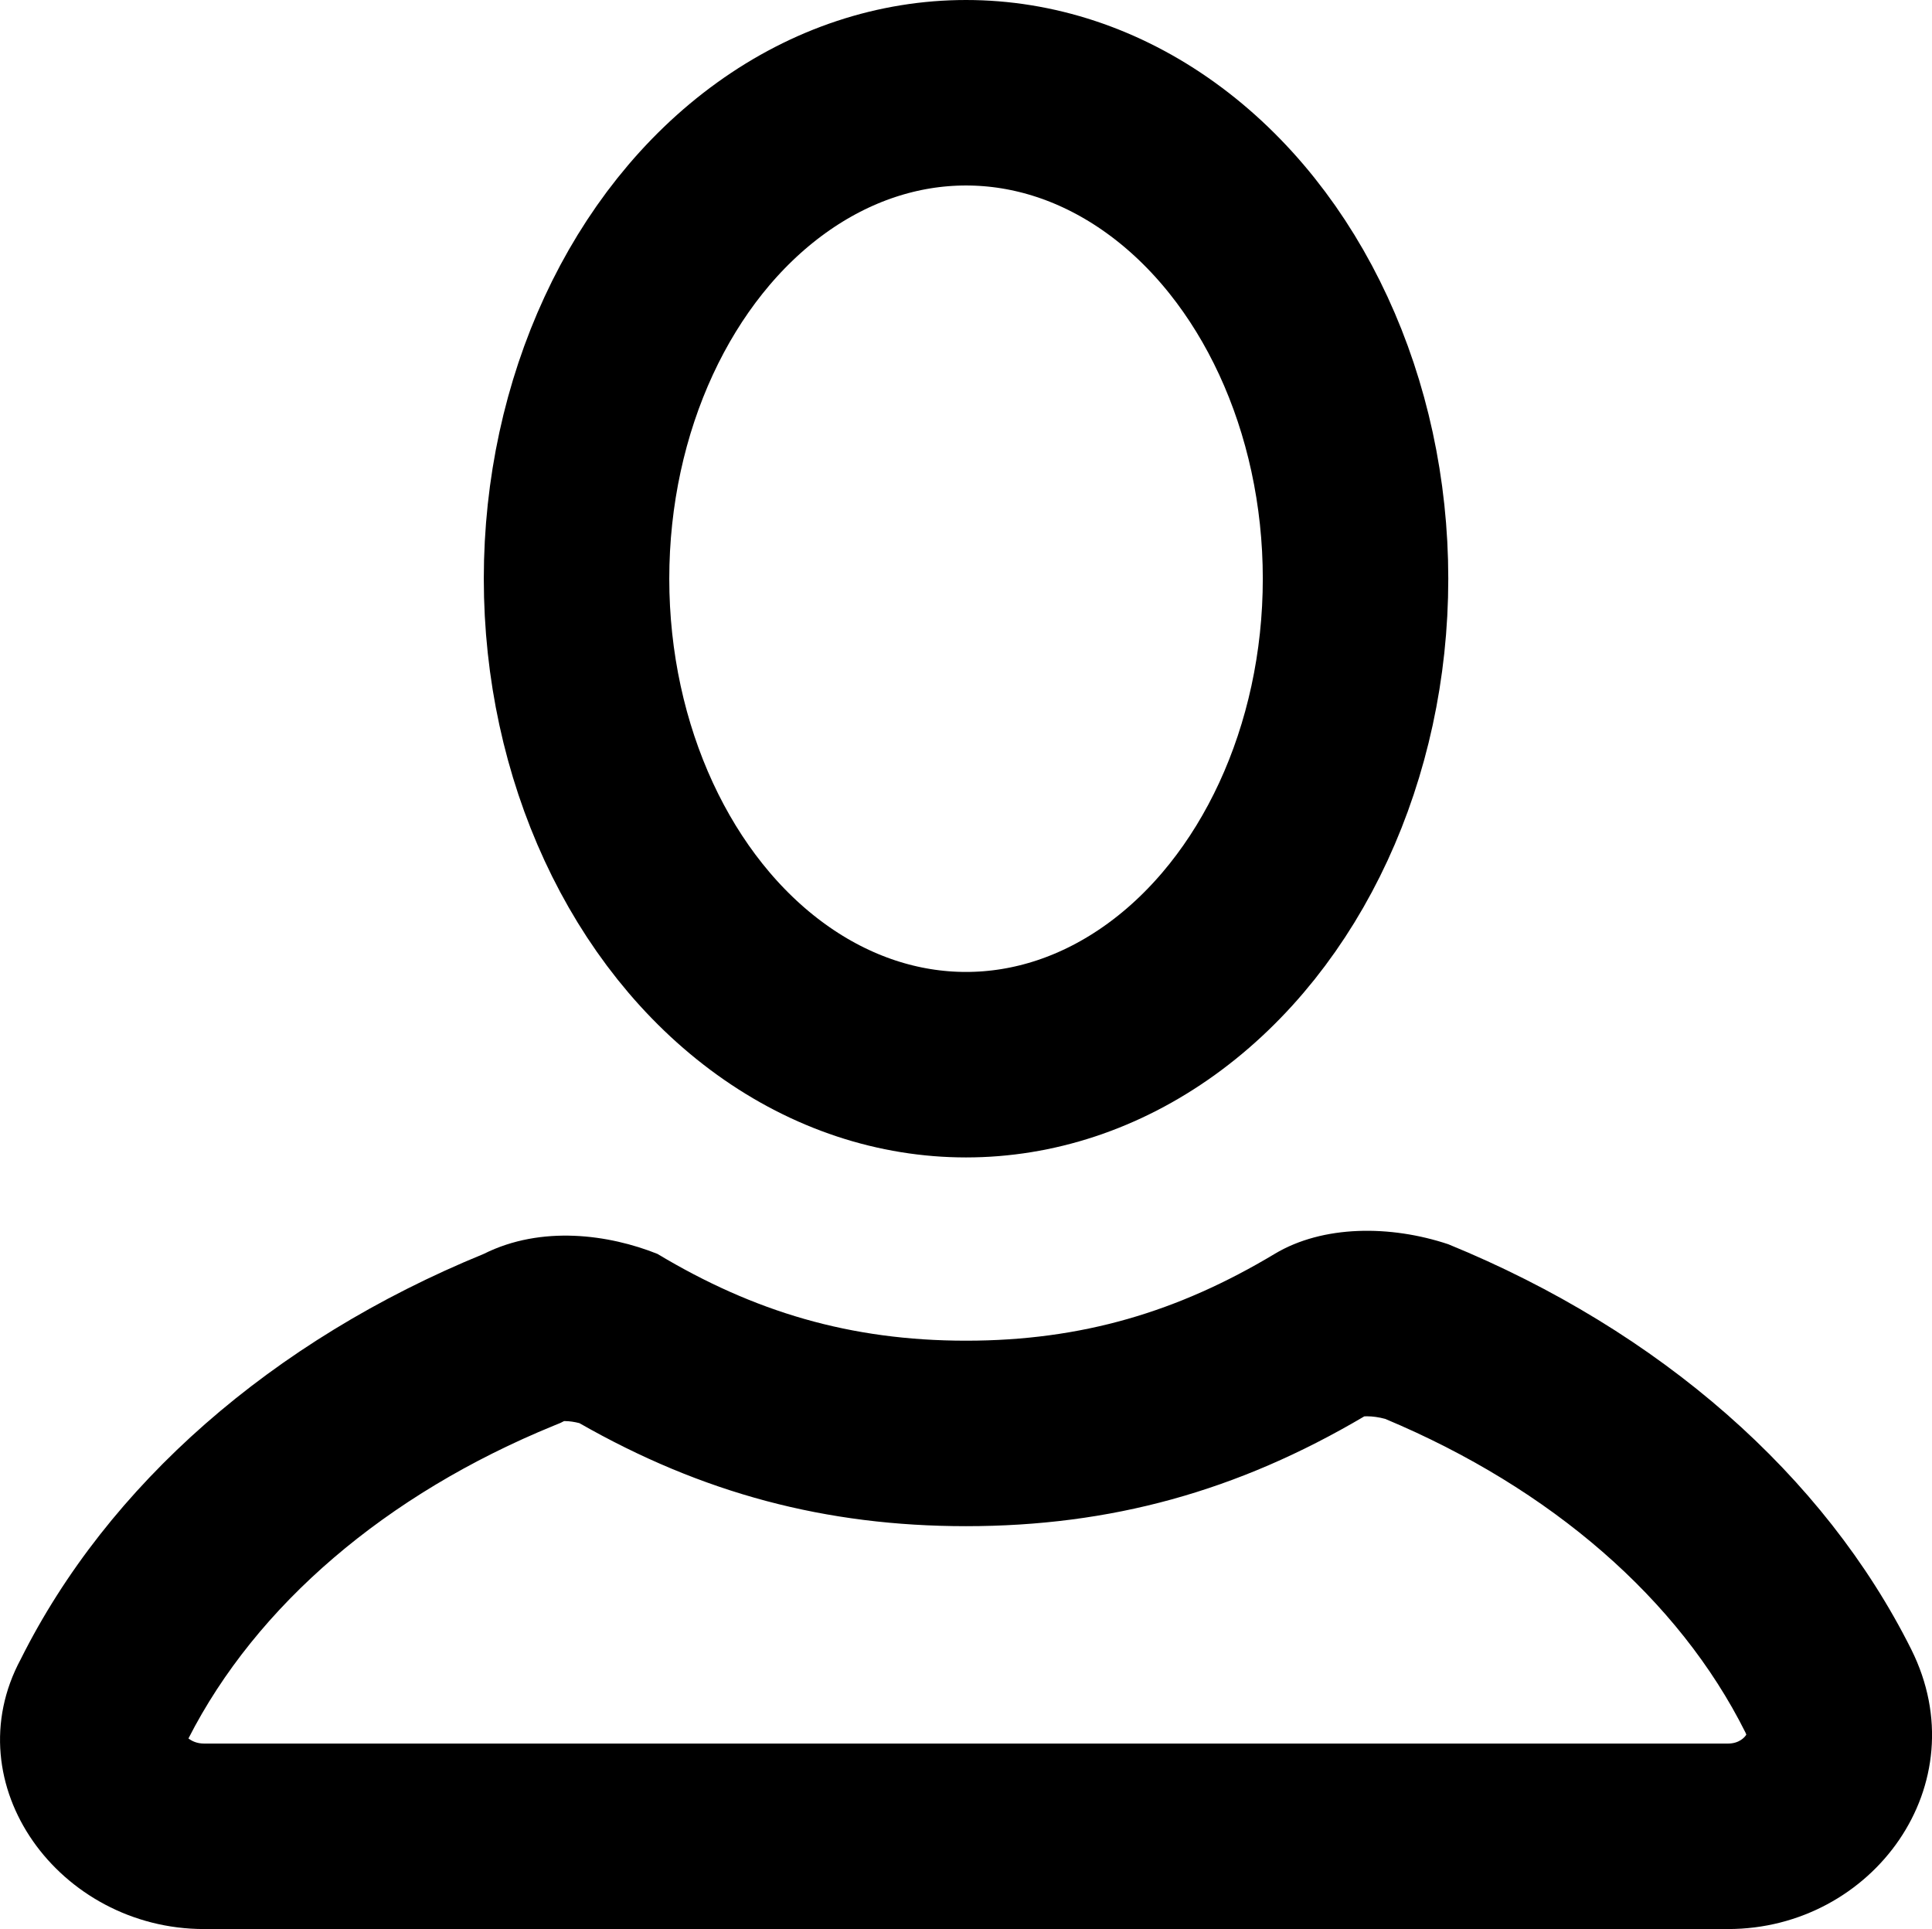 <svg xmlns="http://www.w3.org/2000/svg" width="26.041" height="26" viewBox="0 0 26.041 26">
  <g id="icons" transform="translate(-1.984 -2)">
    <g id="user" transform="translate(1.984 2)">
      <g id="Ellipse_478" data-name="Ellipse 478" transform="translate(6.521)" fill="none" stroke="#000" stroke-width="2.5">
        <ellipse cx="6.5" cy="7.8" rx="6.5" ry="7.8" stroke="none"/>
        <ellipse cx="6.5" cy="7.8" rx="5.25" ry="6.55" fill="none"/>
      </g>
      <g id="Path_3764" data-name="Path 3764" transform="translate(-1.984 1.828)" fill="none">
        <path d="M27.745,20.4a11.848,11.848,0,0,0-6.24-5.46,2.911,2.911,0,0,0-2.34.13,7.981,7.981,0,0,1-8.32,0,2.925,2.925,0,0,0-2.34,0,11.848,11.848,0,0,0-6.24,5.46,2.566,2.566,0,0,0,2.47,3.64h20.54A2.633,2.633,0,0,0,27.745,20.4Z" stroke="none"/>
        <path d="M 25.275 21.672 C 25.428 21.672 25.503 21.585 25.522 21.552 C 25.52 21.545 25.516 21.534 25.509 21.52 C 24.614 19.73 22.892 18.233 20.655 17.296 C 20.571 17.273 20.484 17.261 20.41 17.261 C 20.395 17.261 20.383 17.261 20.373 17.262 C 18.664 18.271 16.955 18.742 15.005 18.742 C 13.114 18.742 11.45 18.299 9.793 17.353 C 9.726 17.336 9.659 17.326 9.605 17.326 C 9.597 17.326 9.591 17.326 9.586 17.326 L 9.539 17.35 L 9.451 17.386 C 7.186 18.312 5.439 19.809 4.524 21.603 C 4.568 21.637 4.637 21.672 4.735 21.672 L 25.275 21.672 M 25.275 24.172 L 4.735 24.172 C 2.785 24.172 1.355 22.222 2.265 20.532 C 3.435 18.192 5.645 16.242 8.505 15.072 C 9.285 14.682 10.195 14.812 10.845 15.072 C 12.145 15.852 13.445 16.242 15.005 16.242 C 16.565 16.242 17.865 15.852 19.165 15.072 C 19.815 14.682 20.725 14.682 21.505 14.942 C 24.365 16.112 26.575 18.062 27.745 20.402 C 28.655 22.222 27.225 24.172 25.275 24.172 Z" stroke="none" fill="#000"/>
      </g>
    </g>
  </g>
</svg>
